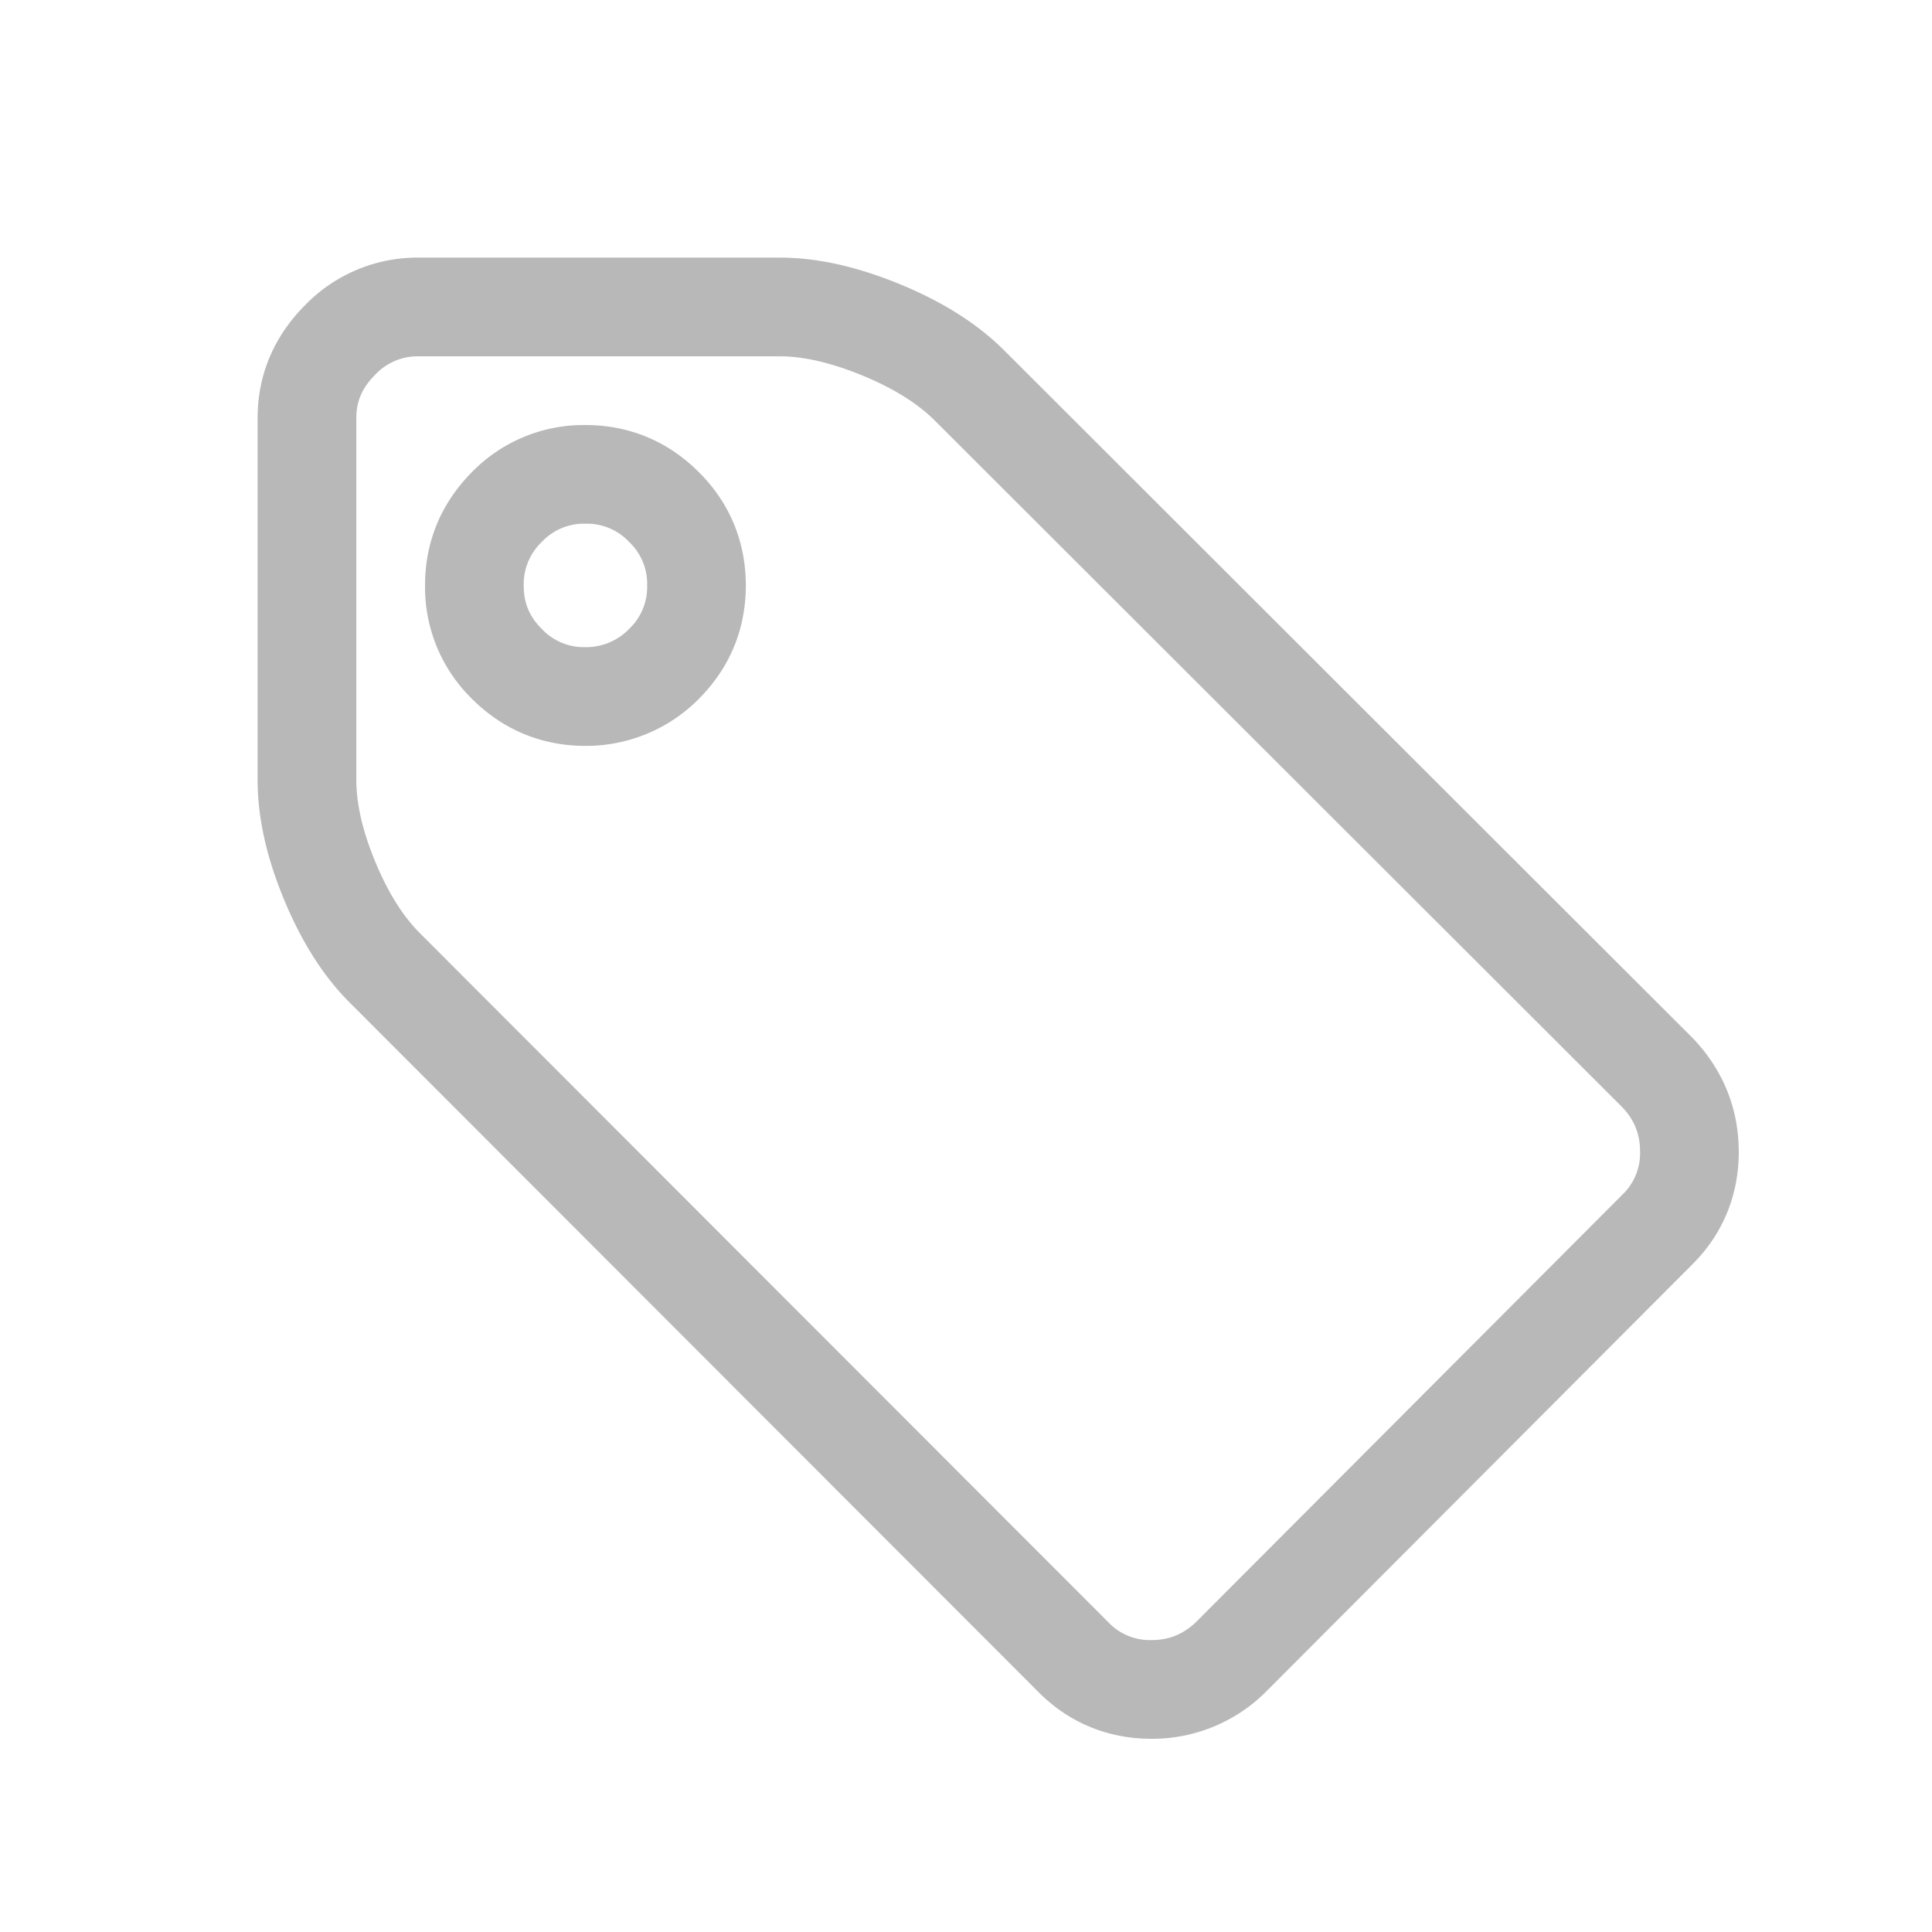 <?xml version="1.0" standalone="no"?><!DOCTYPE svg PUBLIC "-//W3C//DTD SVG 1.1//EN" "http://www.w3.org/Graphics/SVG/1.1/DTD/svg11.dtd"><svg t="1677028914608" class="icon" viewBox="0 0 1024 1024" version="1.1" xmlns="http://www.w3.org/2000/svg" p-id="3435" xmlns:xlink="http://www.w3.org/1999/xlink" width="200" height="200"><path d="M921.6 610.372c0 23.177-8.533 43.827-24.747 59.904l-226.577 227.089a85.333 85.333 0 0 1-59.904 24.235c-23.177 0-43.827-8.533-59.972-24.781L186.368 532.412c-14.336-13.995-26.146-32.427-35.601-55.091C141.346 454.724 136.533 433.493 136.533 413.321V221.662c0-22.972 8.636-43.349 25.19-59.938A82.944 82.944 0 0 1 221.662 136.533h191.659c19.866 0 41.097 4.813 63.898 14.199 22.733 9.387 41.233 21.094 55.433 35.396L897.365 550.4c15.906 16.725 24.201 37.205 24.201 59.972z m-52.326 0c0-9.216-3.072-16.862-9.353-23.45L495.616 223.061c-9.011-9.045-21.675-17.067-38.298-23.962-16.828-6.895-31.505-10.24-43.964-10.24H221.662a30.72 30.72 0 0 0-22.938 9.899c-6.827 6.827-9.865 13.995-9.865 22.903v191.659c0 12.766 3.311 27.307 10.206 43.827 6.895 16.555 14.985 29.15 24.098 38.059l364.339 364.681a30.31 30.31 0 0 0 22.869 9.387c9.182 0 16.691-3.072 23.415-9.421l226.099-226.645a30.31 30.31 0 0 0 9.387-22.869z m-498.859-239.957l-0.205 0.205a84.105 84.105 0 0 1-59.904 24.713c-23.211 0-43.691-8.533-60.075-24.849A82.739 82.739 0 0 1 225.28 310.272c0-23.108 8.533-43.588 24.883-60.075A82.739 82.739 0 0 1 310.272 225.28c23.142 0 43.691 8.533 60.041 24.883 16.452 16.316 24.986 36.966 24.986 60.177 0 23.142-8.533 43.691-24.917 60.075z m-60.245-27.409a31.744 31.744 0 0 0 23.347-9.728 30.583 30.583 0 0 0 9.489-22.972 30.549 30.549 0 0 0-9.591-23.108 30.618 30.618 0 0 0-23.108-9.626 30.481 30.481 0 0 0-23.04 9.557 30.959 30.959 0 0 0-9.694 23.177c0 9.284 3.004 16.555 9.626 23.074a30.549 30.549 0 0 0 22.972 9.626z" fill="#b8b8b8" p-id="3436"></path></svg>